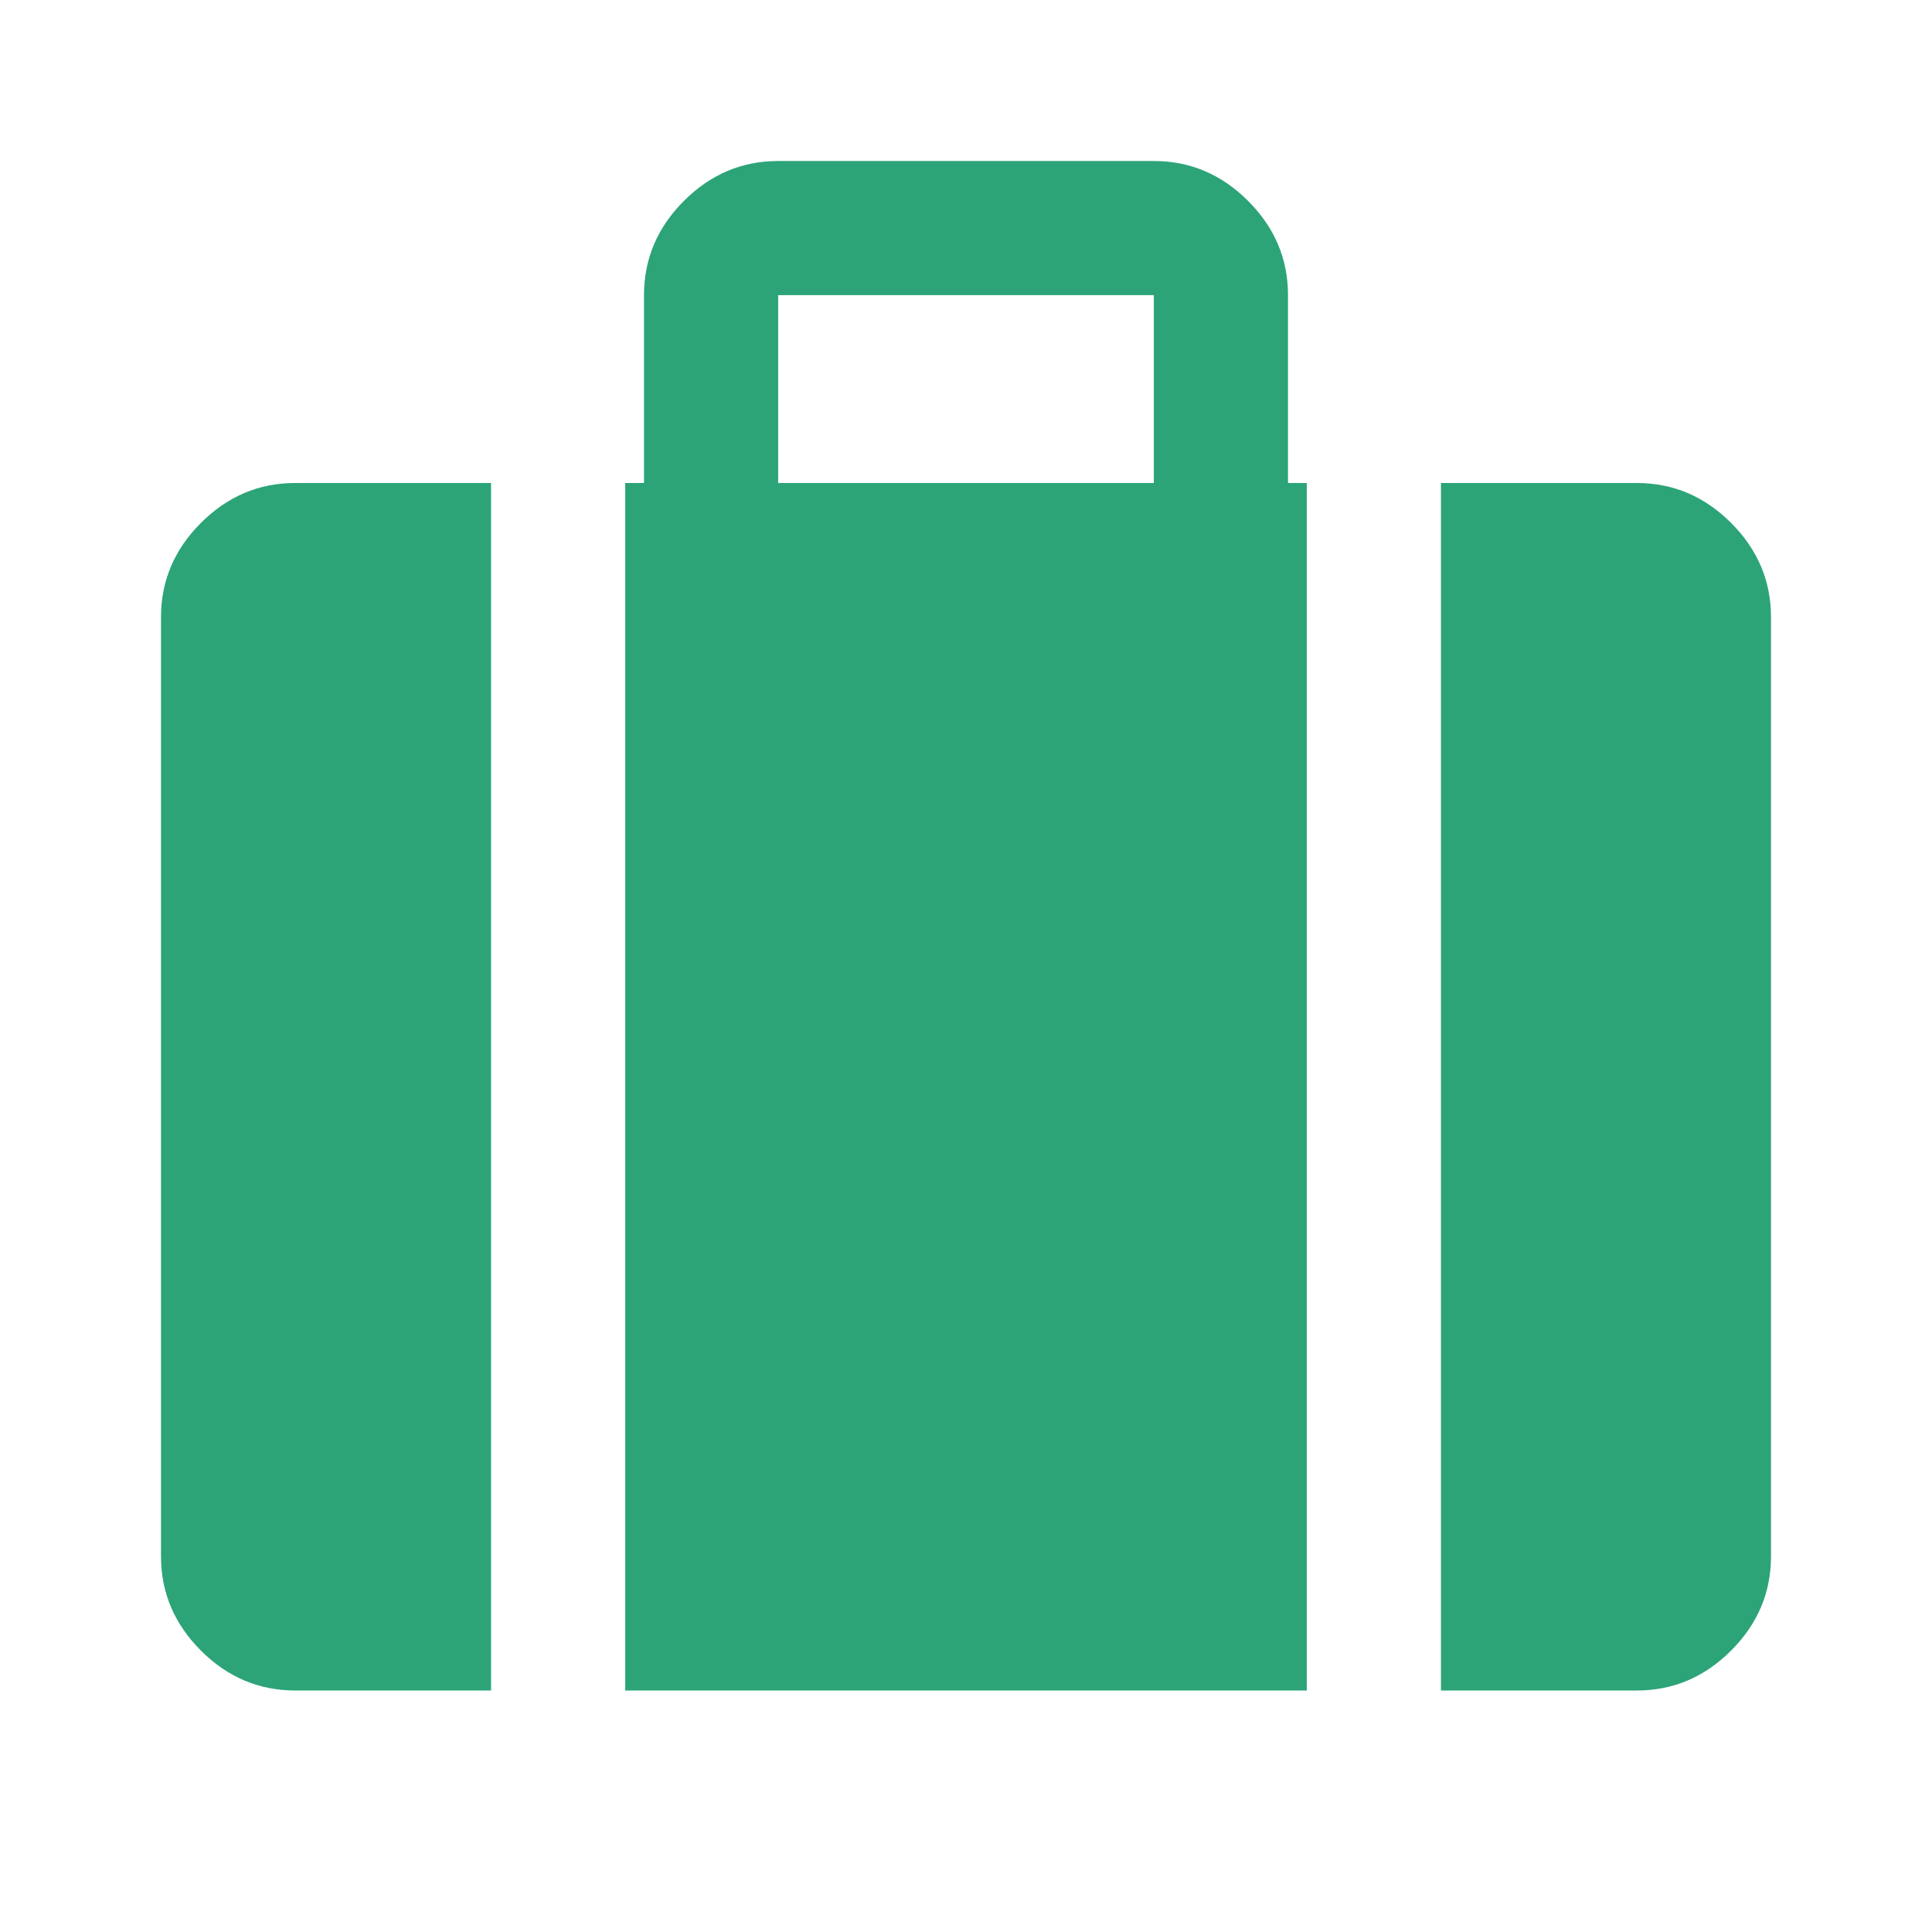<svg xmlns="http://www.w3.org/2000/svg" height="40px" viewBox="0 -960 960 960" width="40px" fill="#2CA478"><path d="M716-120v-600h97.33q27 0 46.84 19.83Q880-680.33 880-653.33v466.66q0 27-19.83 46.84Q840.33-120 813.33-120H716ZM386.67-720h186.66v-93.33H386.67V-720Zm-76 600v-600H320v-93.33q0-27 19.83-46.84Q359.67-880 386.67-880h186.66q27 0 46.84 19.83Q640-840.33 640-813.33V-720h9.33v600H310.67Zm-164 0q-27 0-46.84-19.83Q80-159.67 80-186.67v-466.66q0-27 19.83-46.84Q119.67-720 146.67-720H244v600h-97.33Z"/></svg>